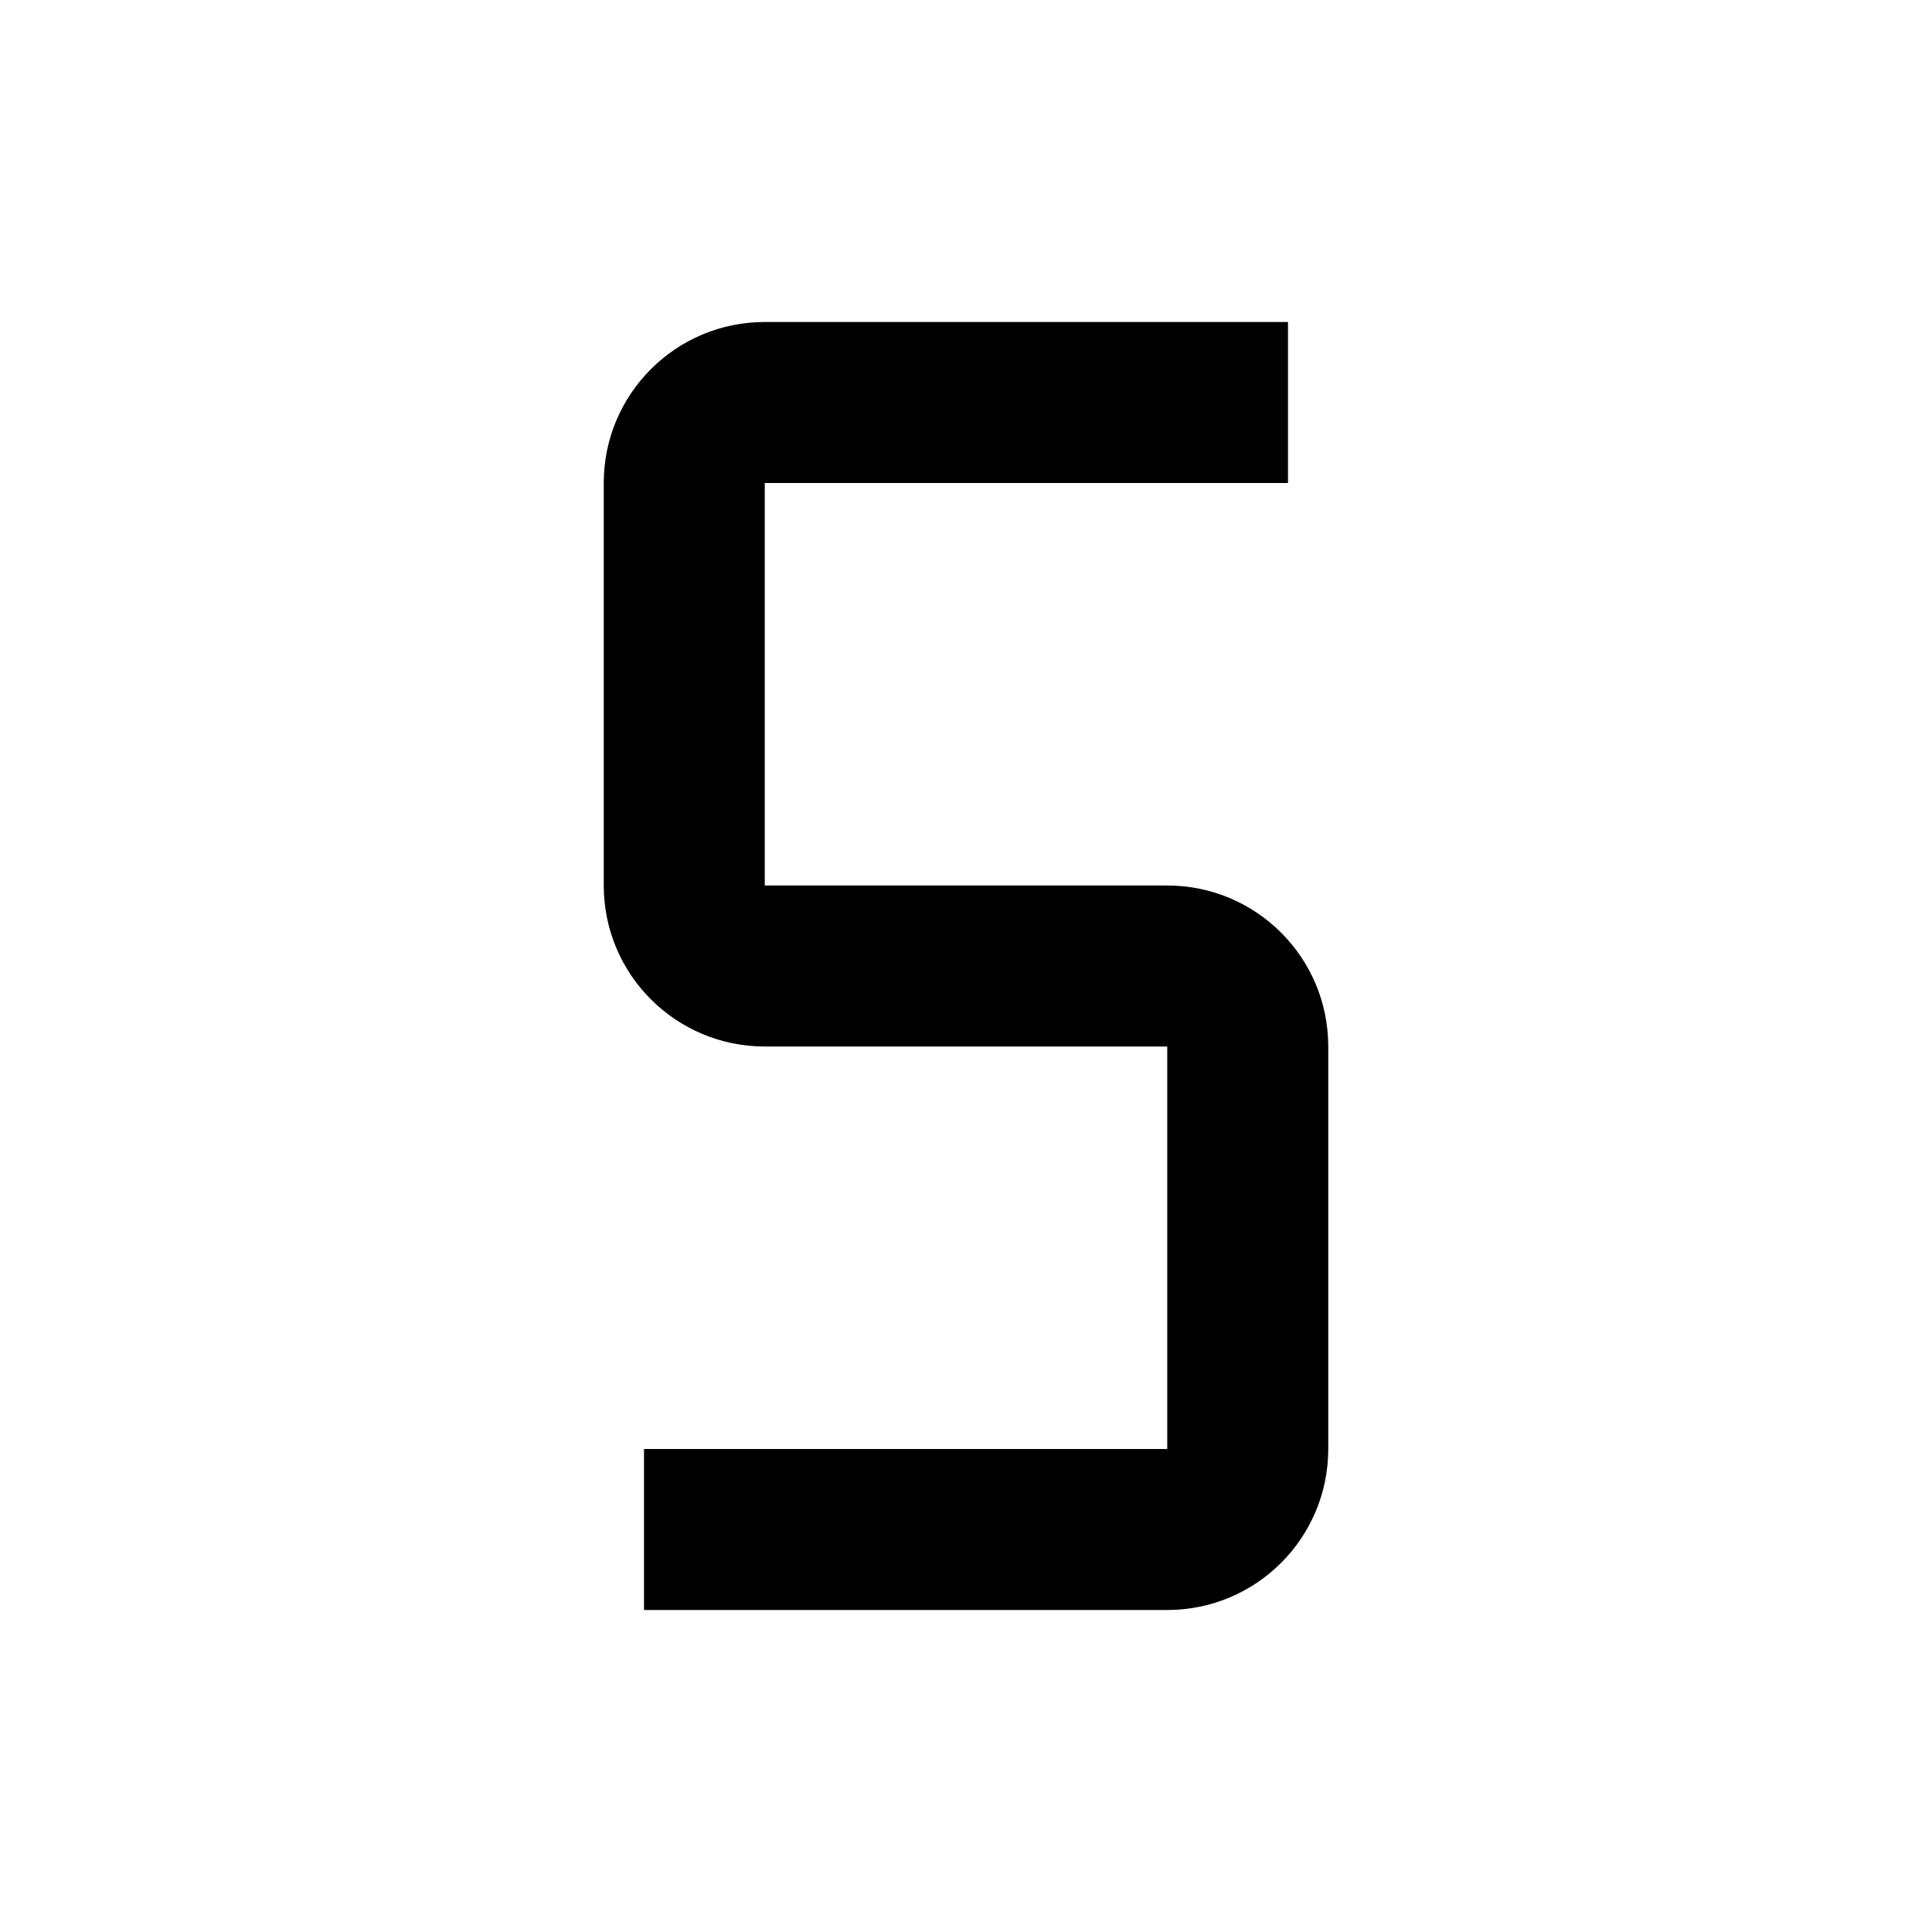<svg width="24" height="24" viewBox="0 0 24 24" fill="none" xmlns="http://www.w3.org/2000/svg">
<path d="M7.5 6C7.5 4.895 8.395 4 9.5 4H16V6H9.5V11H14.5C15.605 11 16.5 11.895 16.5 13V18C16.5 19.105 15.605 20 14.5 20H8V18H14.5V13H9.5C8.395 13 7.5 12.105 7.5 11V6Z" fill="black"/>
</svg>
